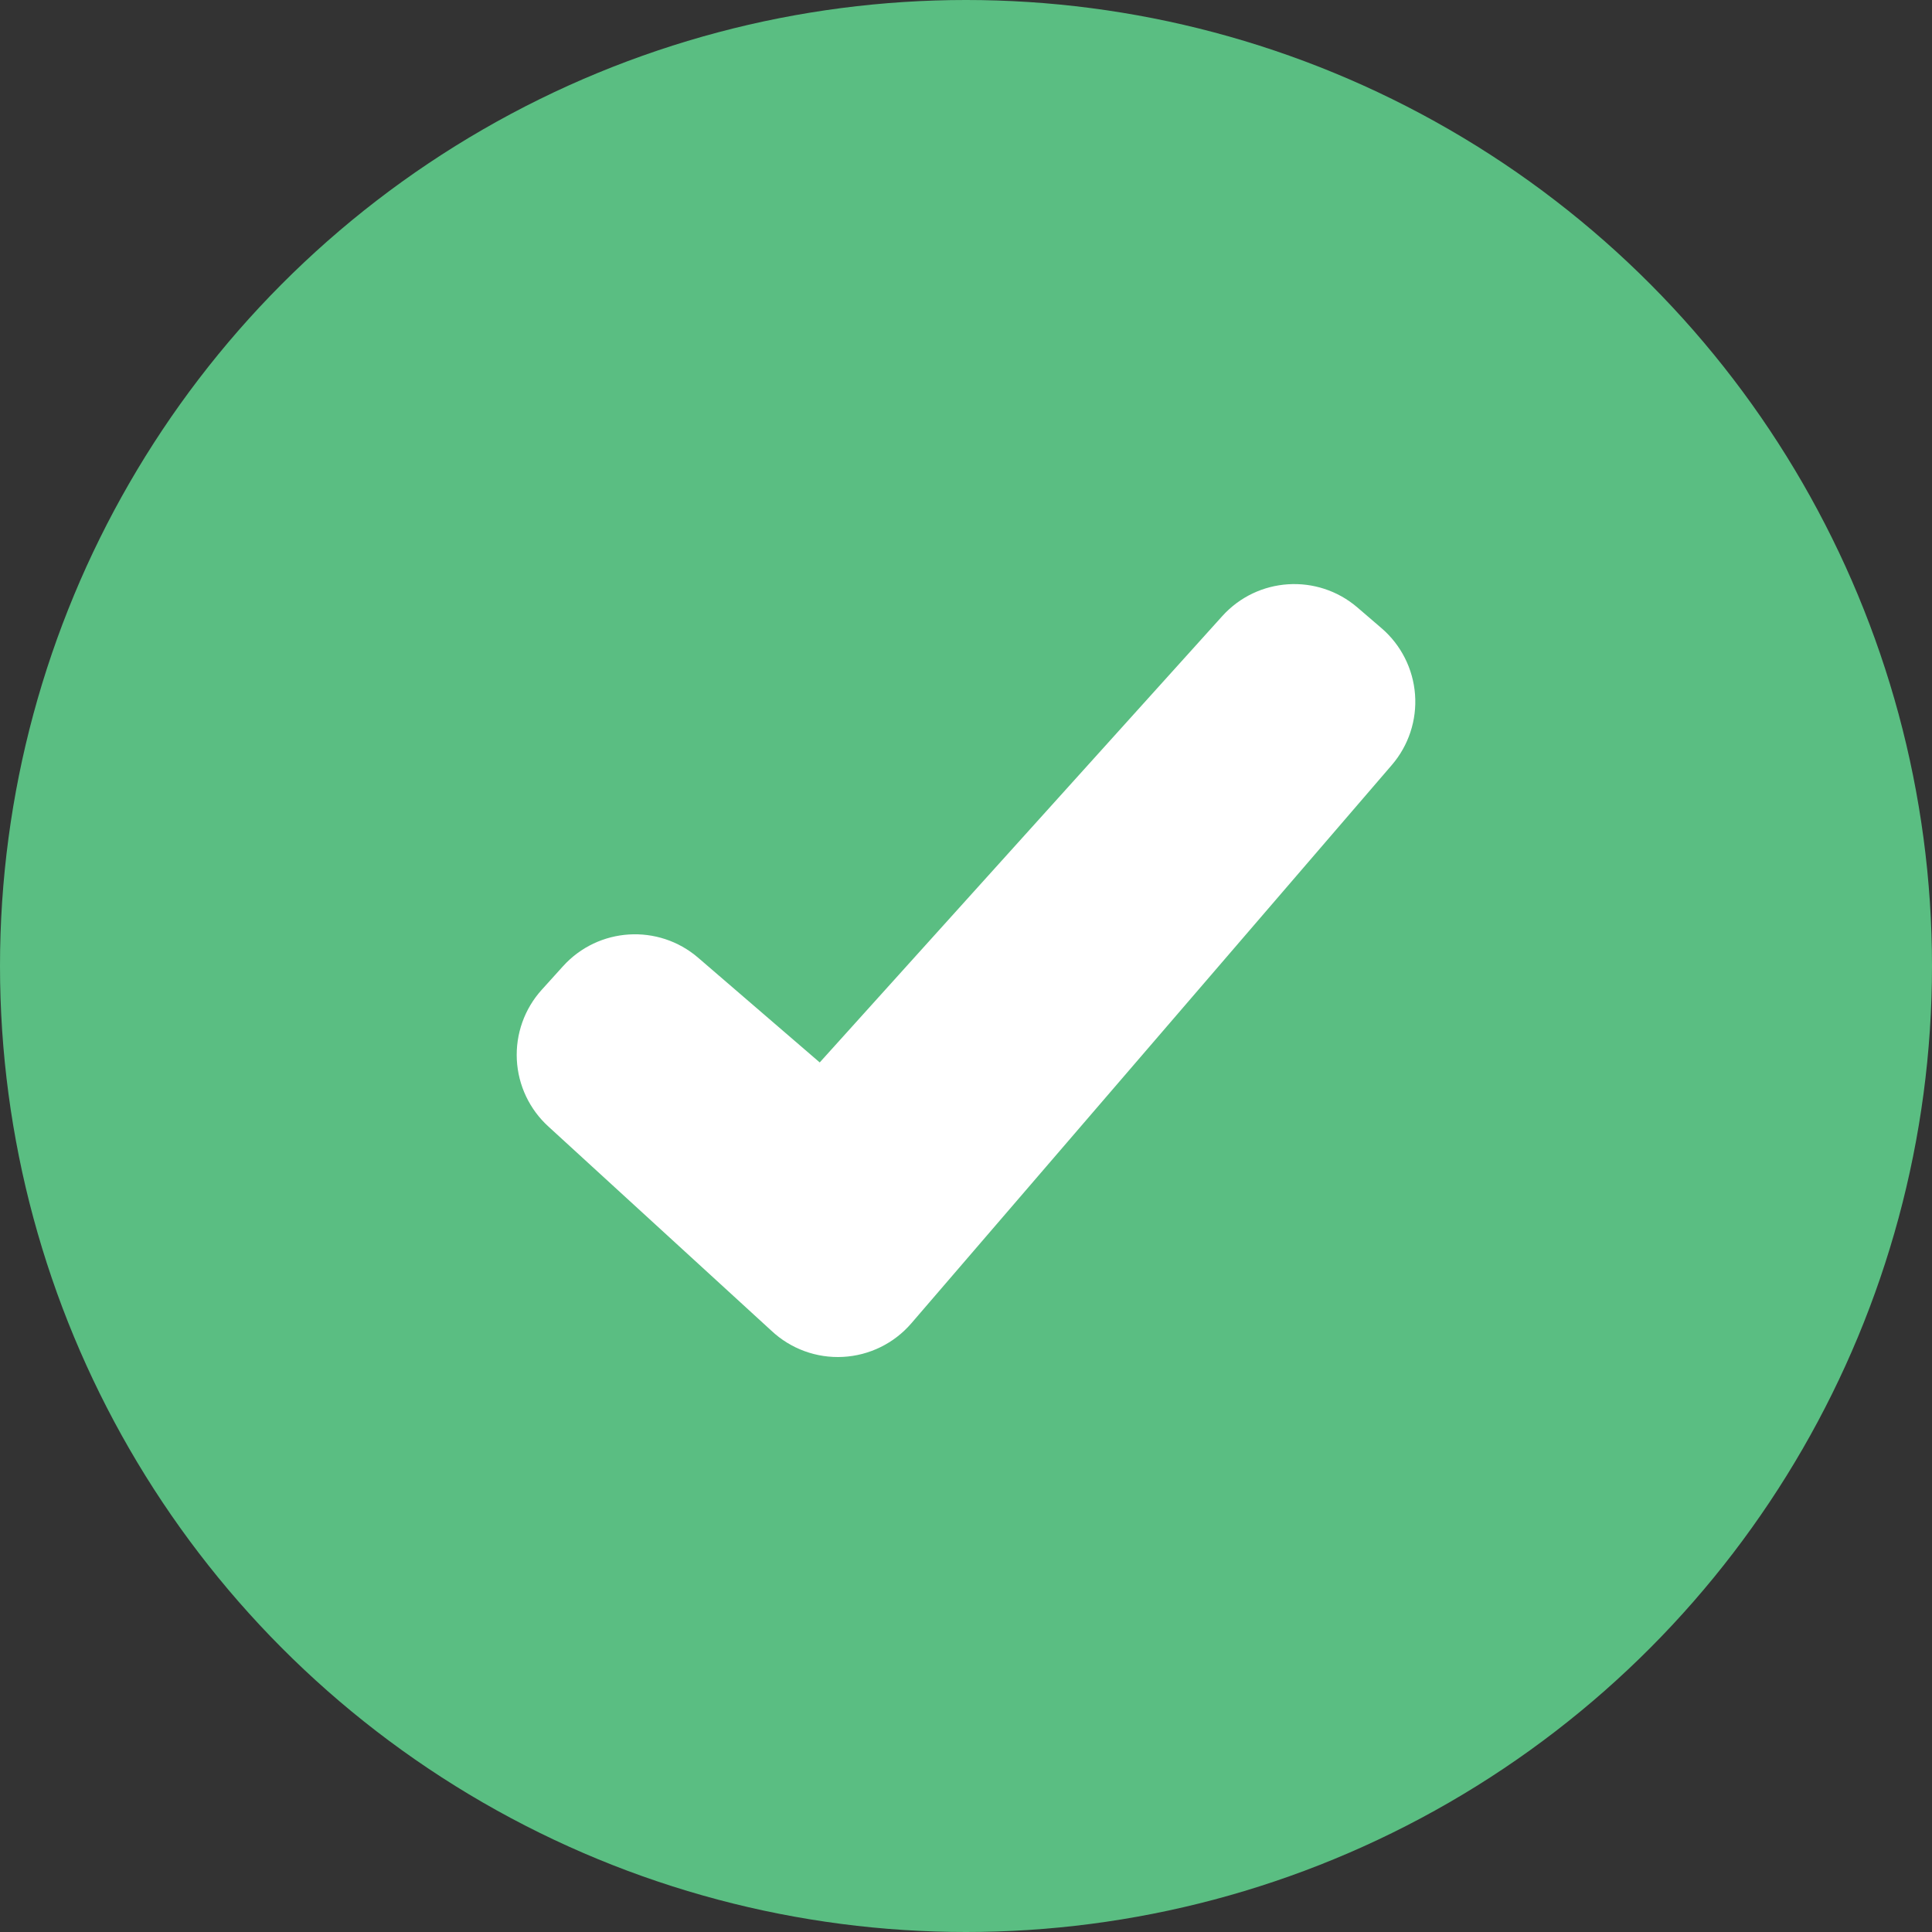 <svg width="86" height="86" viewBox="0 0 86 86" fill="none" xmlns="http://www.w3.org/2000/svg">
<rect x="0" y="0" width="86" height="86" fill="#333333" stroke="none"/>
<circle cx="43" cy="43" r="43" fill="#5ABE82"/>
<path d="M61.497 27.963L60.426 27.043C58.648 25.515 55.976 25.685 54.407 27.426L36.489 47.293L31.081 42.635C29.305 41.105 26.633 41.272 25.061 43.011L24.114 44.059C23.346 44.908 22.948 46.028 23.006 47.173C23.064 48.316 23.574 49.39 24.425 50.158L34.339 59.236C35.197 60.042 36.347 60.463 37.523 60.4C38.699 60.338 39.798 59.798 40.566 58.906L61.955 34.053C62.702 33.185 63.074 32.055 62.988 30.913C62.902 29.771 62.365 28.709 61.497 27.963Z" fill="white"/>
</svg>
